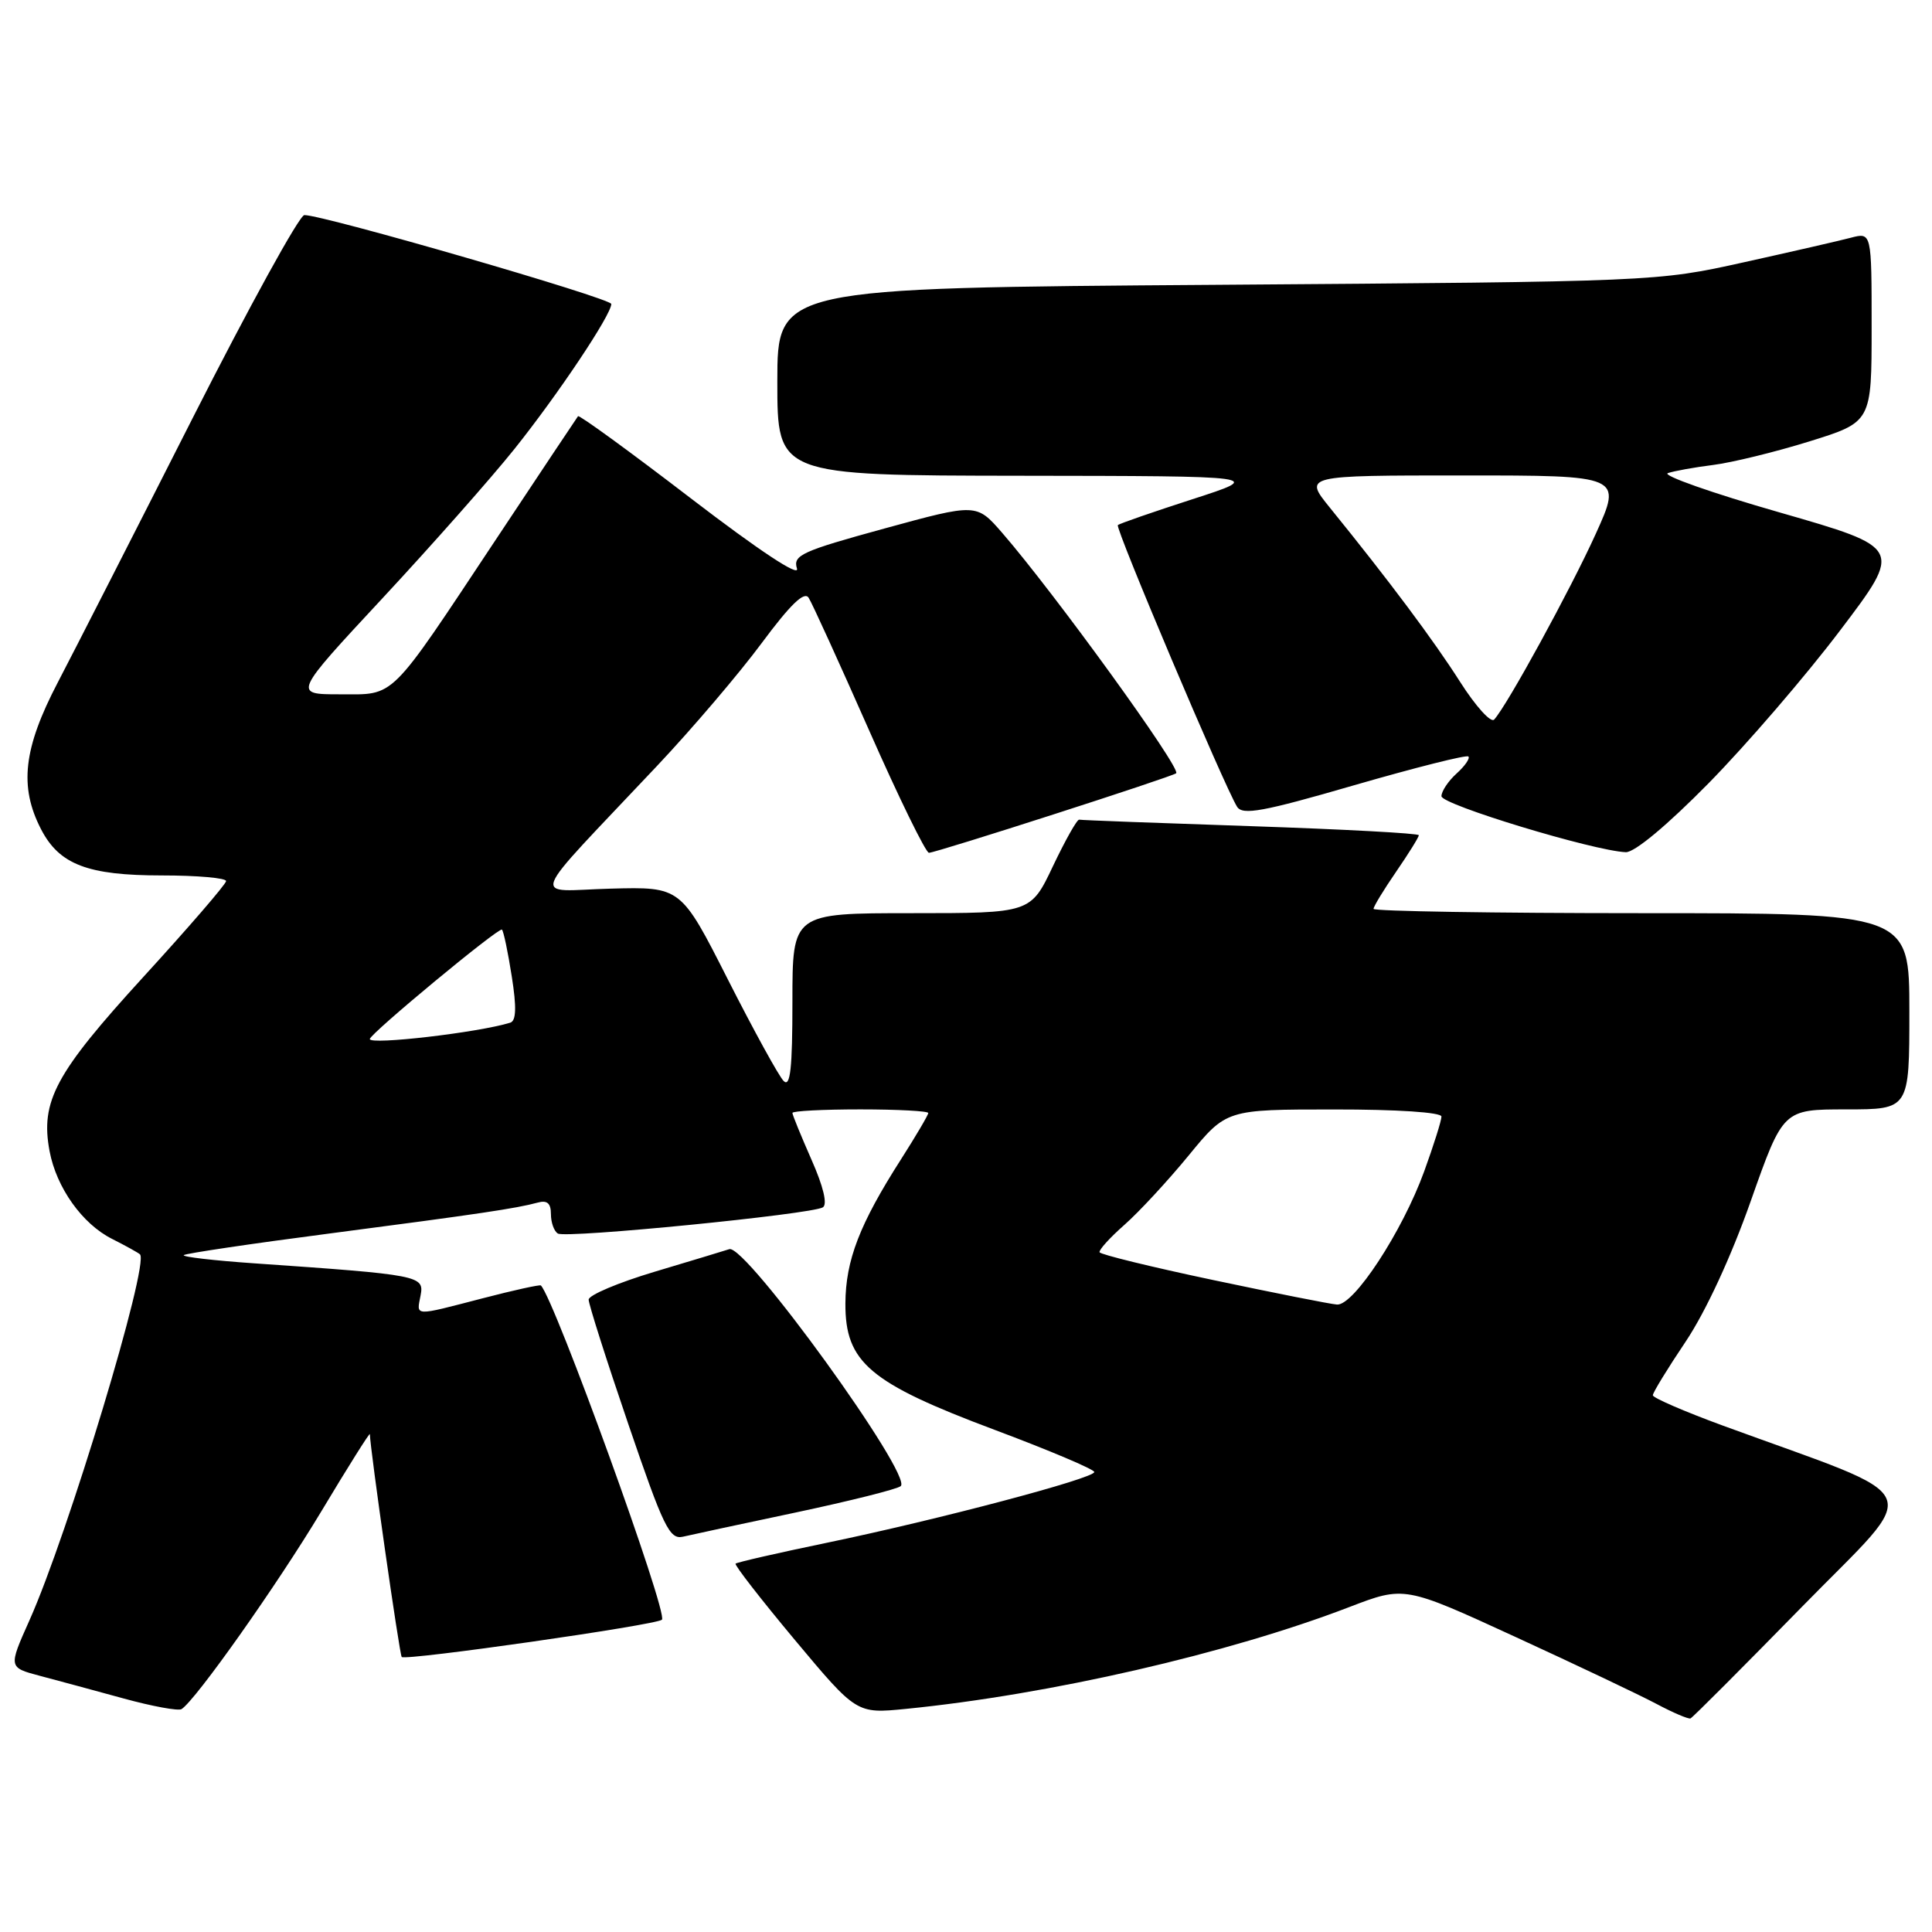 <?xml version="1.0" encoding="UTF-8" standalone="no"?>
<!DOCTYPE svg PUBLIC "-//W3C//DTD SVG 1.1//EN" "http://www.w3.org/Graphics/SVG/1.1/DTD/svg11.dtd" >
<svg xmlns="http://www.w3.org/2000/svg" xmlns:xlink="http://www.w3.org/1999/xlink" version="1.1" viewBox="0 0 256 256">
 <g >
 <path fill="currentColor"
d=" M 238.82 212.86 C 254.85 196.47 255.98 199.04 228.26 188.89 C 223.17 187.02 219.01 185.22 219.01 184.88 C 219.00 184.54 220.96 181.34 223.36 177.77 C 226.01 173.81 229.39 166.51 231.99 159.13 C 236.27 147.00 236.27 147.00 244.64 147.00 C 253.00 147.00 253.00 147.00 253.00 134.00 C 253.00 121.00 253.00 121.00 217.50 121.00 C 197.97 121.00 182.00 120.74 182.00 120.43 C 182.00 120.12 183.35 117.90 185.00 115.50 C 186.65 113.10 188.00 110.93 188.00 110.67 C 188.00 110.42 177.99 109.88 165.75 109.47 C 153.51 109.06 143.28 108.68 143.00 108.61 C 142.72 108.55 141.17 111.31 139.53 114.75 C 136.57 121.00 136.57 121.00 120.78 121.00 C 105.00 121.00 105.00 121.00 105.00 132.70 C 105.00 141.57 104.72 144.12 103.84 143.24 C 103.20 142.60 99.88 136.55 96.45 129.79 C 90.22 117.50 90.22 117.50 80.91 117.75 C 70.30 118.03 69.51 120.12 87.05 101.50 C 91.72 96.55 97.96 89.22 100.93 85.21 C 104.74 80.08 106.58 78.30 107.15 79.21 C 107.61 79.92 111.20 87.81 115.15 96.75 C 119.09 105.69 122.67 113.00 123.09 113.00 C 124.02 113.00 155.35 102.92 155.85 102.46 C 156.54 101.82 139.67 78.52 132.79 70.60 C 129.39 66.69 129.39 66.69 117.19 70.03 C 106.21 73.04 105.05 73.57 105.60 75.33 C 105.99 76.54 100.61 72.98 91.55 66.04 C 83.48 59.85 76.75 54.95 76.59 55.15 C 76.44 55.34 71.54 62.70 65.70 71.50 C 51.39 93.06 52.46 92.00 45.01 92.00 C 38.84 92.00 38.84 92.00 50.70 79.25 C 57.22 72.24 65.08 63.35 68.16 59.50 C 73.94 52.27 81.00 41.71 81.00 40.28 C 81.00 39.53 42.93 28.50 40.33 28.50 C 39.68 28.50 33.00 40.65 25.48 55.49 C 17.96 70.33 9.94 86.05 7.66 90.42 C 3.09 99.17 2.52 104.23 5.44 109.88 C 7.86 114.56 11.62 116.00 21.45 116.00 C 26.15 116.00 29.98 116.34 29.96 116.75 C 29.94 117.16 24.99 122.90 18.95 129.50 C 7.33 142.22 5.33 145.93 6.57 152.54 C 7.48 157.37 10.90 162.18 14.85 164.16 C 16.67 165.08 18.33 166.00 18.55 166.21 C 19.82 167.49 9.00 203.32 3.89 214.73 C 1.11 220.95 1.11 220.95 5.30 222.06 C 7.61 222.67 12.60 224.02 16.39 225.06 C 20.18 226.10 23.63 226.73 24.05 226.47 C 25.90 225.32 36.69 210.06 42.59 200.24 C 46.11 194.37 49.00 189.77 49.01 190.03 C 49.04 191.98 52.94 219.27 53.23 219.56 C 53.75 220.08 87.02 215.32 87.71 214.62 C 88.56 213.77 73.48 172.15 71.67 170.33 C 71.53 170.20 68.07 170.96 63.96 172.03 C 54.70 174.43 55.19 174.46 55.73 171.65 C 56.23 169.03 55.67 168.92 33.72 167.40 C 28.34 167.03 24.13 166.54 24.35 166.31 C 24.58 166.09 33.25 164.80 43.63 163.45 C 63.46 160.86 68.38 160.13 71.25 159.35 C 72.50 159.00 73.00 159.44 73.00 160.87 C 73.00 161.98 73.41 163.14 73.92 163.45 C 75.00 164.12 107.54 160.90 109.03 159.98 C 109.67 159.59 109.10 157.21 107.52 153.65 C 106.14 150.51 105.00 147.73 105.00 147.47 C 105.00 147.21 109.05 147.00 114.00 147.00 C 118.95 147.00 123.00 147.22 123.00 147.48 C 123.00 147.74 121.38 150.49 119.41 153.58 C 113.90 162.19 112.05 166.99 112.02 172.72 C 111.99 180.52 115.19 183.24 131.79 189.46 C 139.05 192.18 145.00 194.70 145.00 195.05 C 145.00 195.89 124.29 201.37 109.54 204.43 C 103.08 205.77 97.66 207.01 97.47 207.19 C 97.29 207.37 100.83 211.92 105.32 217.30 C 113.50 227.08 113.50 227.08 120.00 226.44 C 139.06 224.55 162.75 219.11 178.80 212.94 C 186.10 210.14 186.10 210.14 200.80 216.90 C 208.88 220.61 217.30 224.61 219.50 225.78 C 221.70 226.95 223.72 227.81 224.00 227.70 C 224.28 227.59 230.94 220.91 238.82 212.86 Z  M 105.50 200.40 C 112.65 198.88 118.88 197.32 119.35 196.92 C 120.99 195.53 98.78 164.82 96.64 165.52 C 96.01 165.73 91.56 167.07 86.75 168.51 C 81.94 169.95 78.00 171.61 78.00 172.21 C 78.00 172.81 80.36 180.23 83.25 188.69 C 87.92 202.37 88.72 204.03 90.50 203.62 C 91.60 203.36 98.35 201.91 105.50 200.40 Z  M 226.43 103.75 C 231.43 98.66 239.26 89.57 243.82 83.54 C 252.12 72.59 252.12 72.59 235.81 67.90 C 226.84 65.33 220.18 62.98 221.00 62.69 C 221.82 62.41 224.53 61.92 227.00 61.61 C 229.47 61.30 235.21 59.90 239.75 58.49 C 248.00 55.92 248.00 55.92 248.00 43.35 C 248.00 30.78 248.00 30.78 245.25 31.50 C 243.74 31.90 237.32 33.37 231.00 34.77 C 219.55 37.31 219.24 37.32 161.25 37.74 C 103.00 38.15 103.00 38.15 103.00 50.58 C 103.00 63.00 103.00 63.00 135.25 63.04 C 167.50 63.08 167.50 63.08 158.00 66.15 C 152.78 67.84 148.33 69.38 148.12 69.58 C 147.73 69.94 162.27 104.27 163.92 106.90 C 164.65 108.05 167.34 107.56 179.46 104.04 C 187.53 101.71 194.33 99.99 194.57 100.24 C 194.81 100.48 194.11 101.50 193.01 102.49 C 191.90 103.49 191.00 104.85 191.00 105.50 C 191.00 106.62 211.13 112.73 215.42 112.92 C 216.58 112.97 220.91 109.36 226.43 103.75 Z  M 160.70 169.60 C 152.56 167.88 145.81 166.23 145.70 165.93 C 145.59 165.62 147.07 163.99 149.00 162.29 C 150.93 160.59 154.75 156.46 157.50 153.11 C 162.50 147.01 162.50 147.01 176.75 147.01 C 185.14 147.00 191.00 147.39 191.00 147.95 C 191.00 148.48 189.97 151.75 188.71 155.22 C 185.81 163.20 179.36 173.05 177.15 172.86 C 176.24 172.79 168.84 171.32 160.70 169.60 Z  M 49.00 137.68 C 49.00 136.99 66.14 122.80 66.51 123.18 C 66.73 123.39 67.31 126.18 67.81 129.37 C 68.46 133.47 68.40 135.27 67.61 135.51 C 63.39 136.82 49.00 138.49 49.00 137.68 Z  M 193.47 90.35 C 189.96 84.84 184.07 76.95 176.20 67.25 C 172.76 63.00 172.76 63.00 193.85 63.00 C 214.95 63.00 214.95 63.00 211.44 70.75 C 208.11 78.10 199.68 93.52 197.98 95.35 C 197.55 95.82 195.52 93.57 193.47 90.35 Z "/>
</g>
</svg>